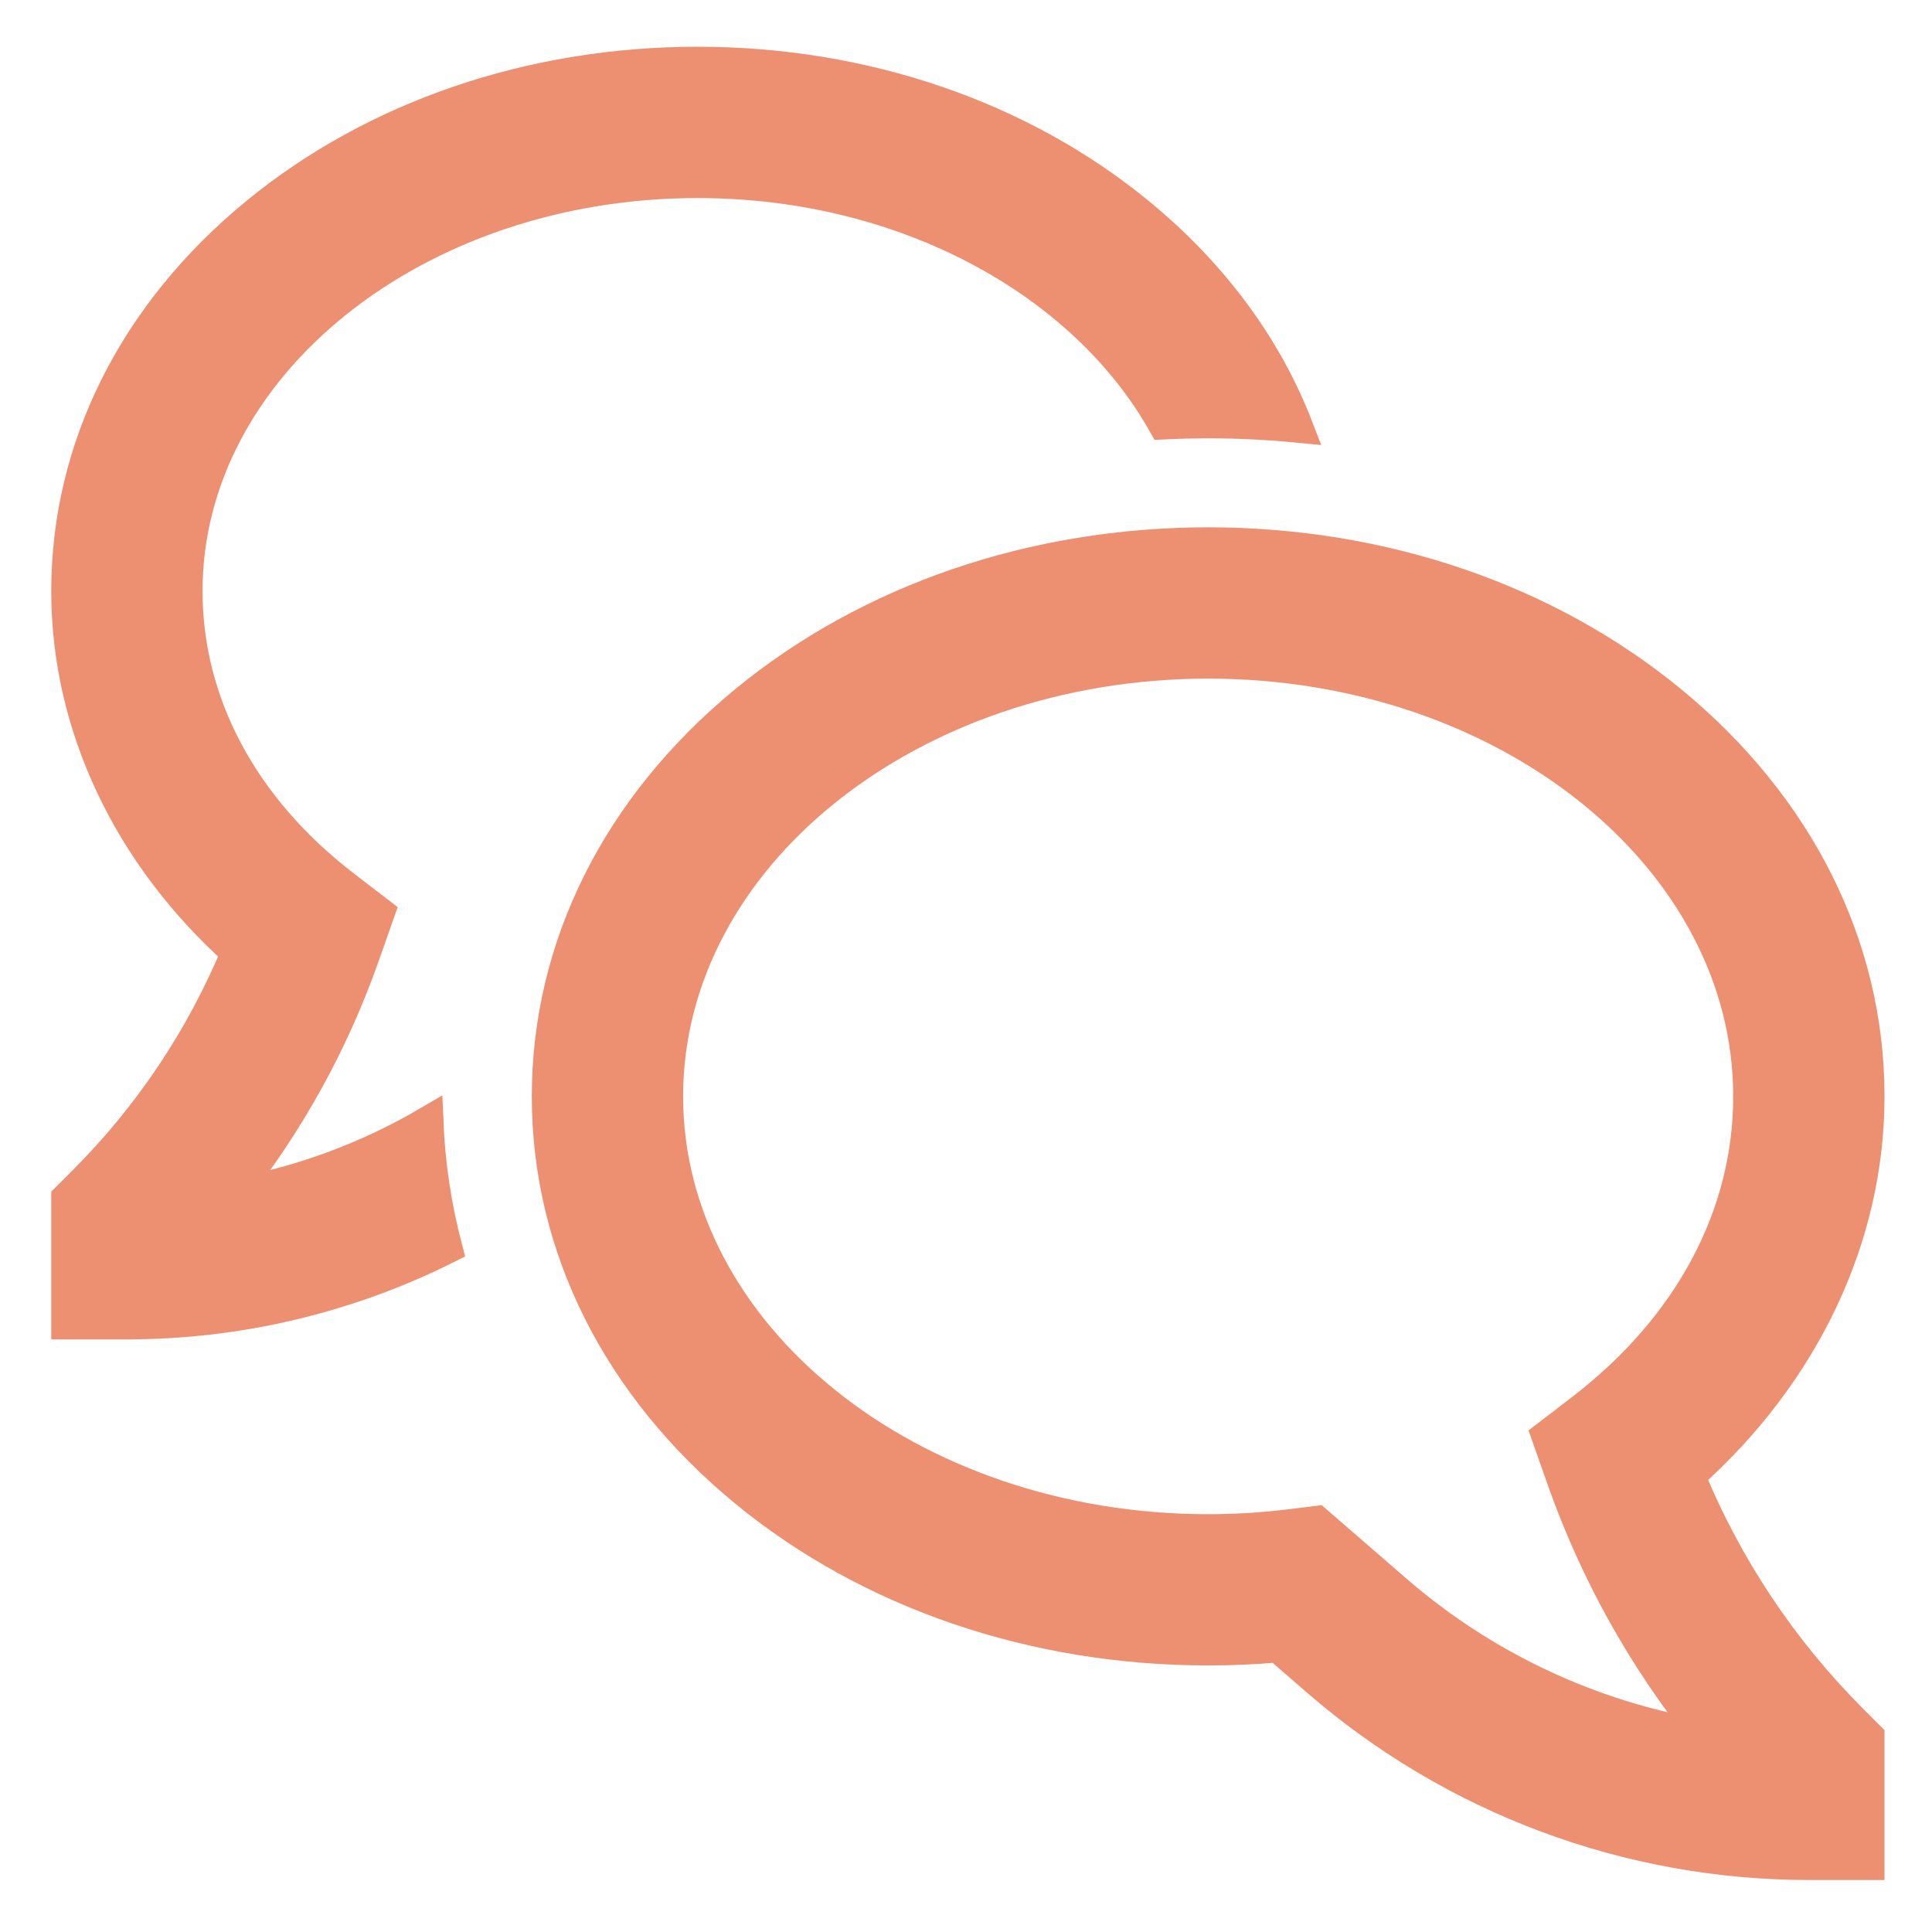 <svg width="31" height="31" viewBox="0 0 31 31" fill="none" xmlns="http://www.w3.org/2000/svg">
<path d="M27.109 23.681C28.947 22.043 29.988 19.858 29.988 17.592C29.988 15.184 28.86 12.931 26.813 11.249C24.82 9.612 22.183 8.711 19.386 8.711C16.588 8.711 13.951 9.612 11.958 11.249C9.911 12.931 8.783 15.184 8.783 17.592C8.783 20.001 9.911 22.253 11.958 23.935C13.951 25.572 16.588 26.473 19.386 26.473C19.758 26.473 20.133 26.457 20.505 26.424L21.14 26.975C23.329 28.871 26.128 29.915 29.024 29.916H29.988V27.864L29.706 27.582C28.592 26.465 27.709 25.139 27.109 23.681ZM22.403 25.518L21.128 24.413L20.703 24.465C20.266 24.519 19.826 24.546 19.386 24.546C14.602 24.546 10.711 21.426 10.711 17.592C10.711 13.758 14.602 10.639 19.386 10.639C24.169 10.639 28.06 13.758 28.06 17.592C28.06 19.502 27.107 21.286 25.377 22.614L24.822 23.04L25.078 23.765C25.603 25.245 26.374 26.627 27.36 27.85C25.524 27.544 23.809 26.737 22.403 25.518Z" fill="#ED9071" stroke="#ED9071" stroke-width="0.5"/>
<path d="M3.734 19.161C4.636 18.019 5.345 16.736 5.831 15.364L6.085 14.643L5.53 14.217C3.899 12.965 3 11.285 3 9.485C3 5.869 6.675 2.928 11.193 2.928C14.516 2.928 17.383 4.52 18.667 6.801C18.905 6.79 19.145 6.783 19.385 6.783C19.868 6.783 20.347 6.807 20.821 6.853C20.325 5.568 19.463 4.395 18.279 3.422C16.378 1.86 13.861 1 11.193 1C8.524 1 6.008 1.86 4.106 3.422C2.15 5.029 1.072 7.182 1.072 9.485C1.072 11.642 2.057 13.72 3.798 15.283C3.23 16.65 2.4 17.893 1.355 18.941L1.072 19.224V21.241H2.036C3.818 21.241 5.576 20.826 7.17 20.028C6.996 19.366 6.893 18.686 6.865 18.002C5.897 18.569 4.838 18.961 3.734 19.161V19.161Z" fill="#ED9071" stroke="#ED9071" stroke-width="0.5"/>
</svg>
